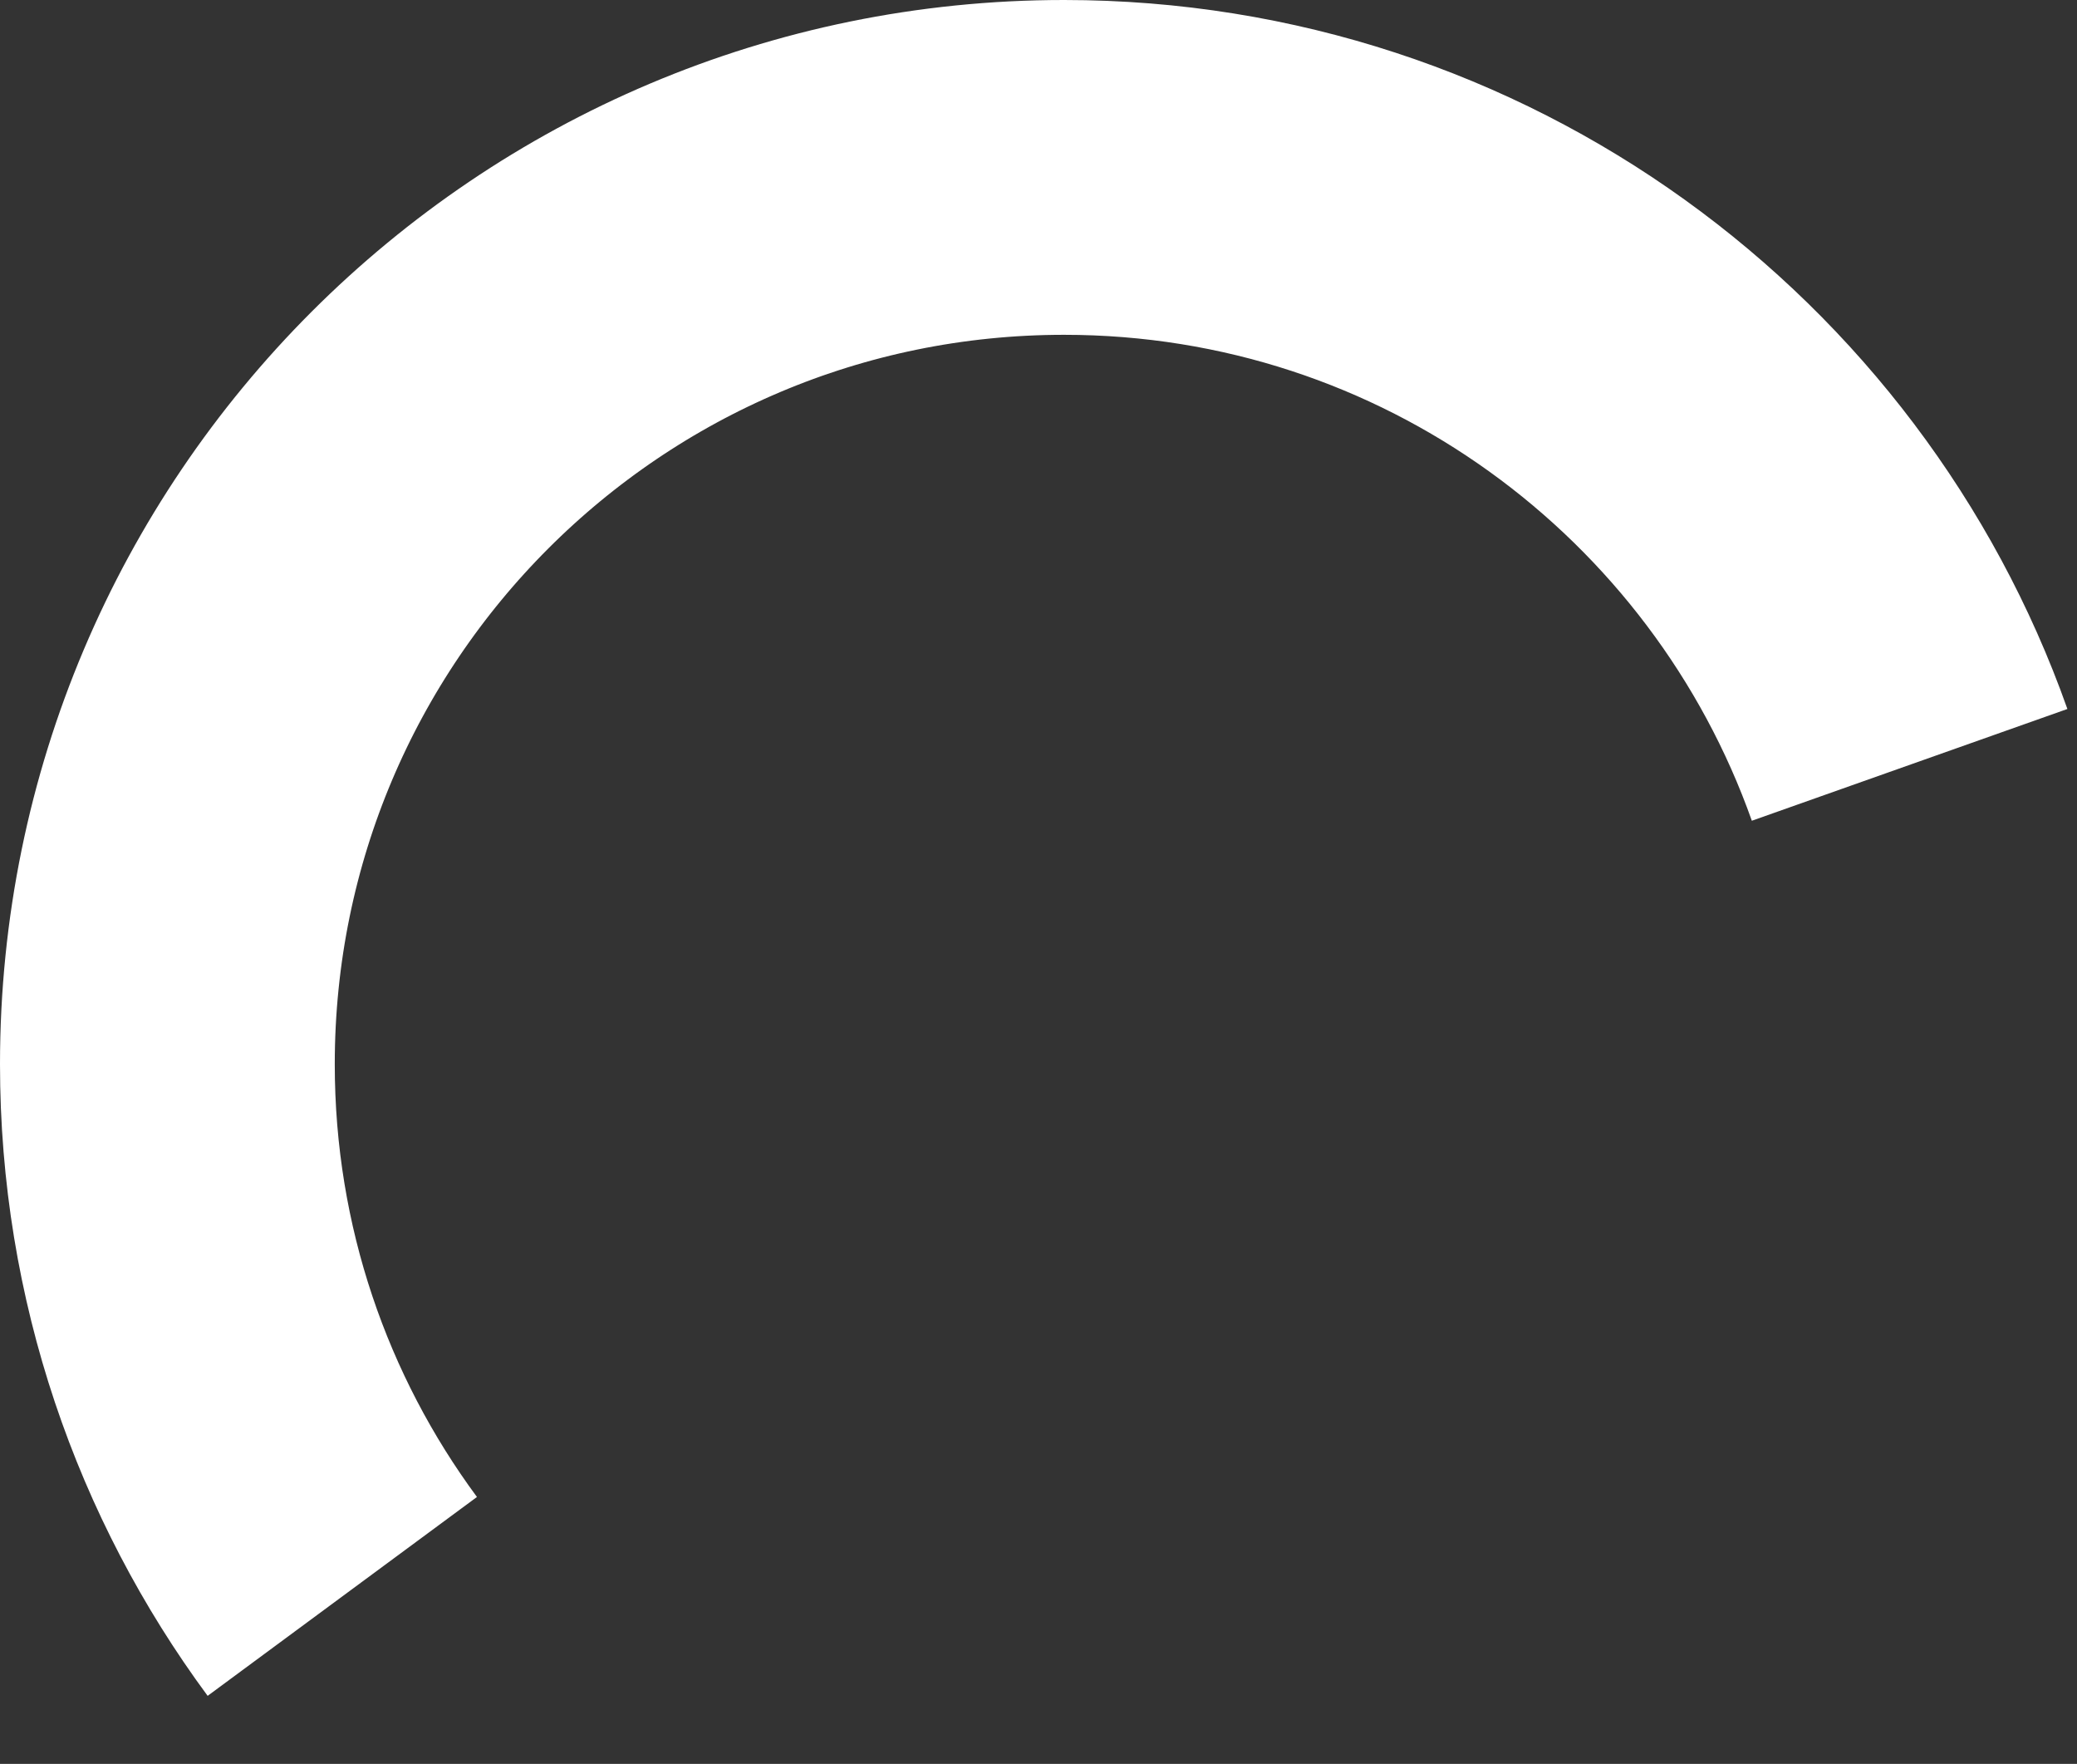 <svg version="1.1" xmlns="http://www.w3.org/2000/svg" xmlns:xlink="http://www.w3.org/1999/xlink" width="37.226" height="31.61" viewBox="0,0,37.226,31.61"><rect x="0" y="0" width="37.226" height="31.61" fill="#333333" stroke="none"/><g transform="translate(-300.929,-160.929)"><g data-paper-data="{&quot;isPaintingLayer&quot;:true}" fill="none" fill-rule="nonzero" stroke="#ffffff" stroke-width="6" stroke-linecap="butt" stroke-linejoin="miter" stroke-miterlimit="10" stroke-dasharray="" stroke-dashoffset="0" style="mix-blend-mode: normal"><path d="M307.064,189.538c-1.97,-2.668 -3.135,-5.967 -3.135,-9.538c0,-8.876 7.195,-16.071 16.071,-16.071c6.995,0 12.946,4.469 15.155,10.707" data-paper-data="{&quot;index&quot;:null}"/></g></g></svg>